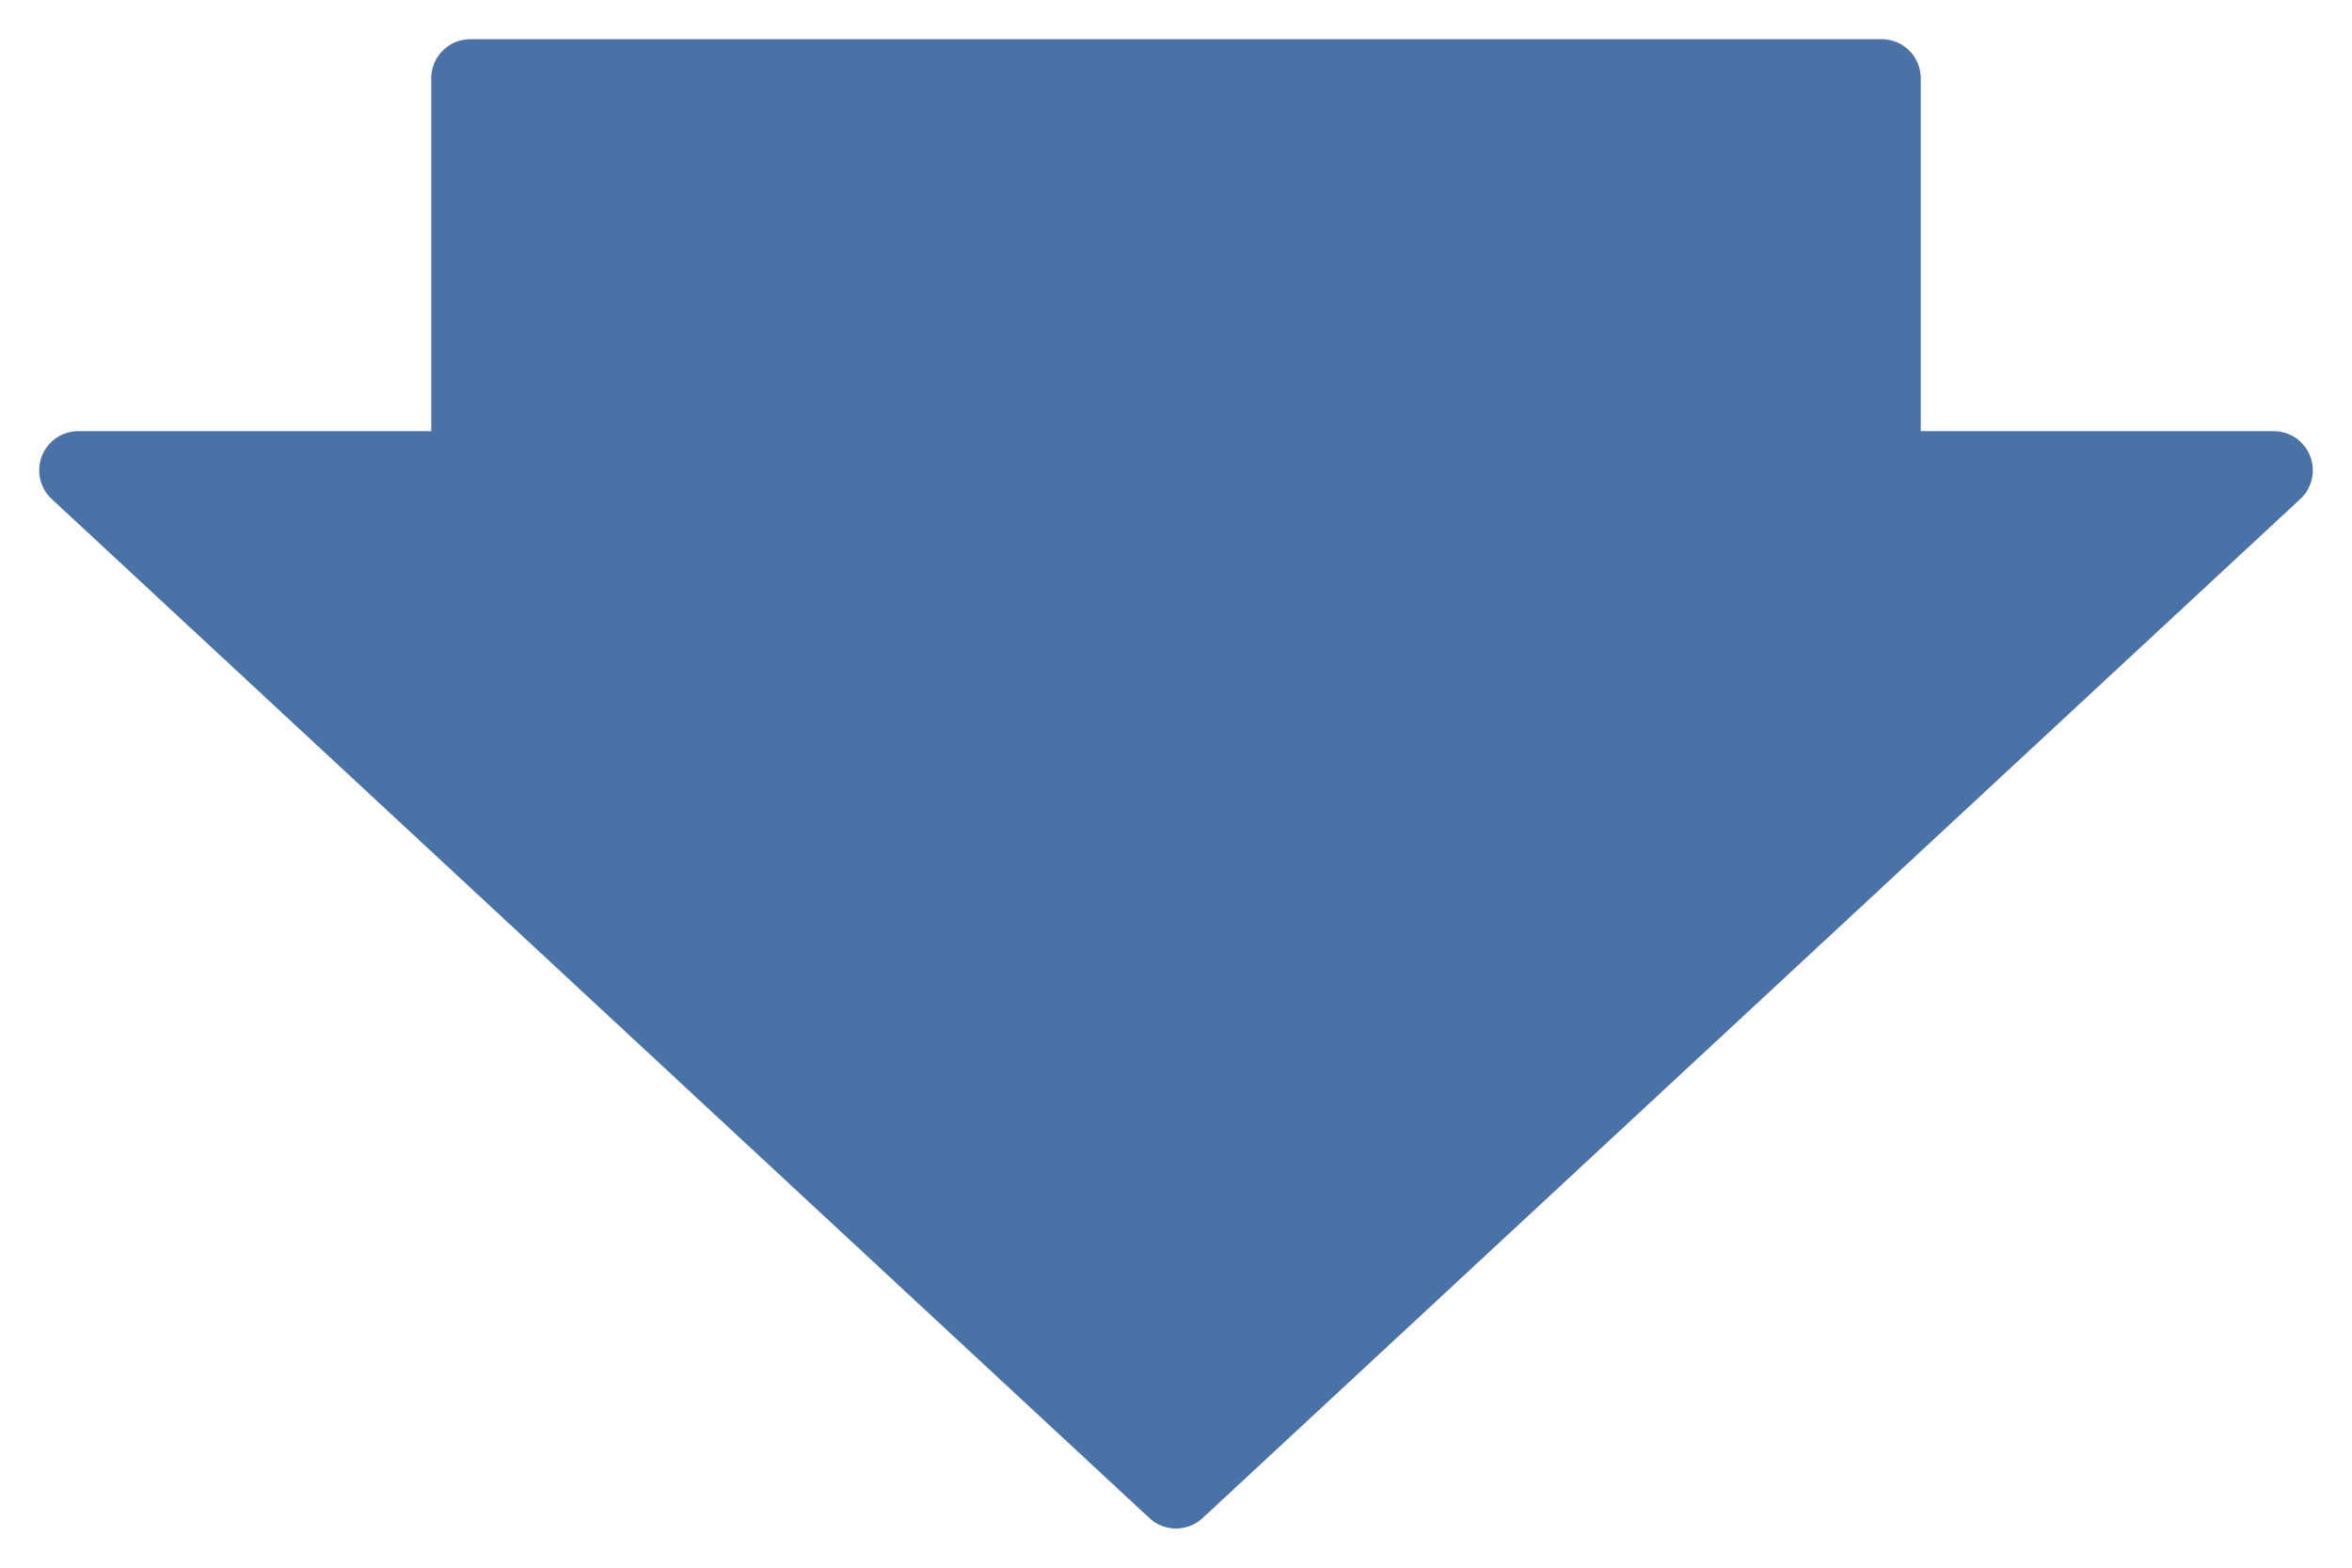 <?xml version="1.0" encoding="UTF-8" standalone="no"?>
<!-- Created with Inkscape (http://www.inkscape.org/) -->

<svg
   xmlns="http://www.w3.org/2000/svg"
   version="1.1"
   width="30"
   height="20"
   viewBox="0 0 30 20"
   preserveAspectRatio="none">
	   
    <path
	   vector-effect="non-scaling-stroke"
	   transform="rotate(180, 15, 10)"	   
	   style="fill:#4b72a7;fill-opacity:1;stroke:#4b72a7;stroke-width:1;stroke-linecap:butt;stroke-linejoin:round;stroke-miterlimit:4;stroke-opacity:1"
	   d="M1 14 L15 1 L29 14 L24 14 L24 19 L6 19 L6 14 z" />	   
	   
</svg>

